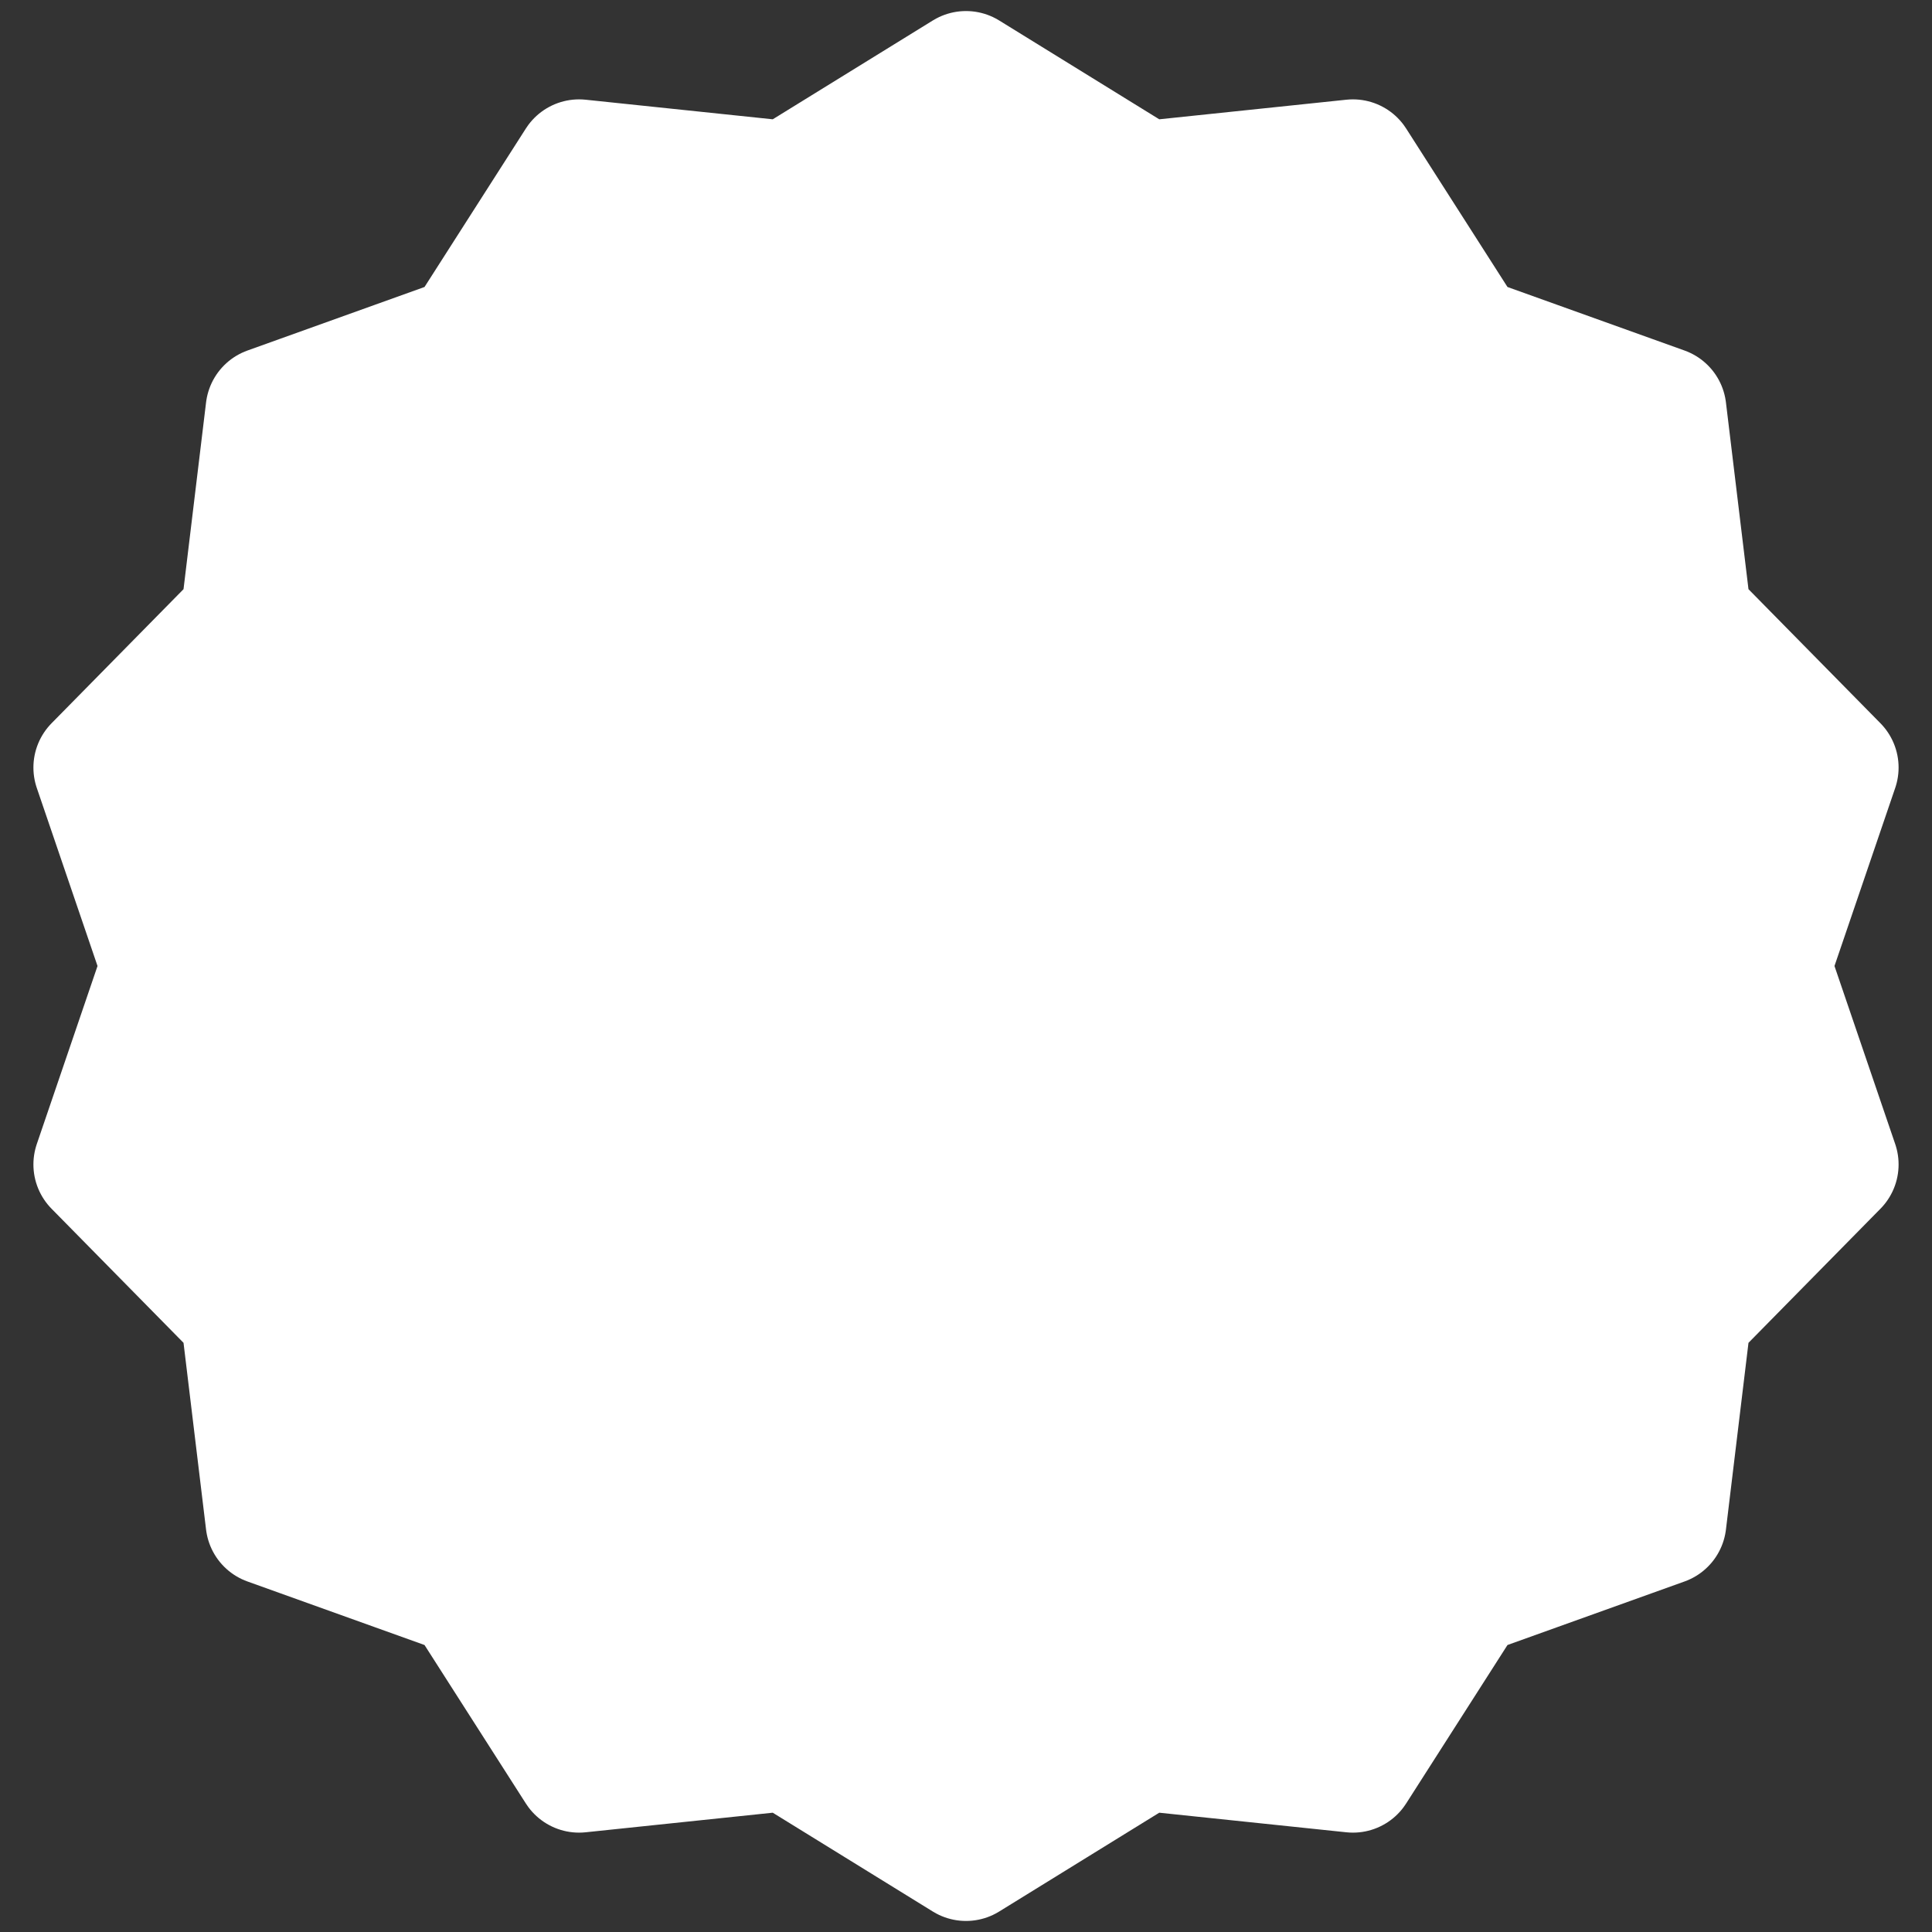 <?xml version="1.0" encoding="UTF-8" standalone="no"?><!DOCTYPE svg PUBLIC "-//W3C//DTD SVG 1.1//EN" "http://www.w3.org/Graphics/SVG/1.1/DTD/svg11.dtd"><svg width="100%" height="100%" viewBox="0 0 256 256" version="1.1" xmlns="http://www.w3.org/2000/svg" xmlns:xlink="http://www.w3.org/1999/xlink" xml:space="preserve" xmlns:serif="http://www.serif.com/" style="fill-rule:evenodd;clip-rule:evenodd;stroke-linecap:round;stroke-linejoin:round;stroke-miterlimit:1.5;"><rect x="0" y="0" width="256" height="256" fill="#333333" stroke="none"/><path id="Sticker-Star---Border" serif:id="Sticker Star - Border" d="M128,9.829l23.641,14.595l27.631,-2.892l14.967,23.406l26.151,9.384l3.329,27.582l19.489,19.801l-8.968,26.295l8.968,26.295l-19.489,19.801l-3.329,27.582l-26.151,9.384l-14.967,23.406l-27.631,-2.892l-23.641,14.595l-23.641,-14.595l-27.631,2.892l-14.967,-23.406l-26.151,-9.384l-3.329,-27.582l-19.489,-19.801l8.968,-26.295l-8.968,-26.295l19.489,-19.801l3.329,-27.582l26.151,-9.384l14.967,-23.406l27.631,2.892l23.641,-14.595Z" style="fill:#fff;stroke:#fff;stroke-width:16.73px;"/></svg>